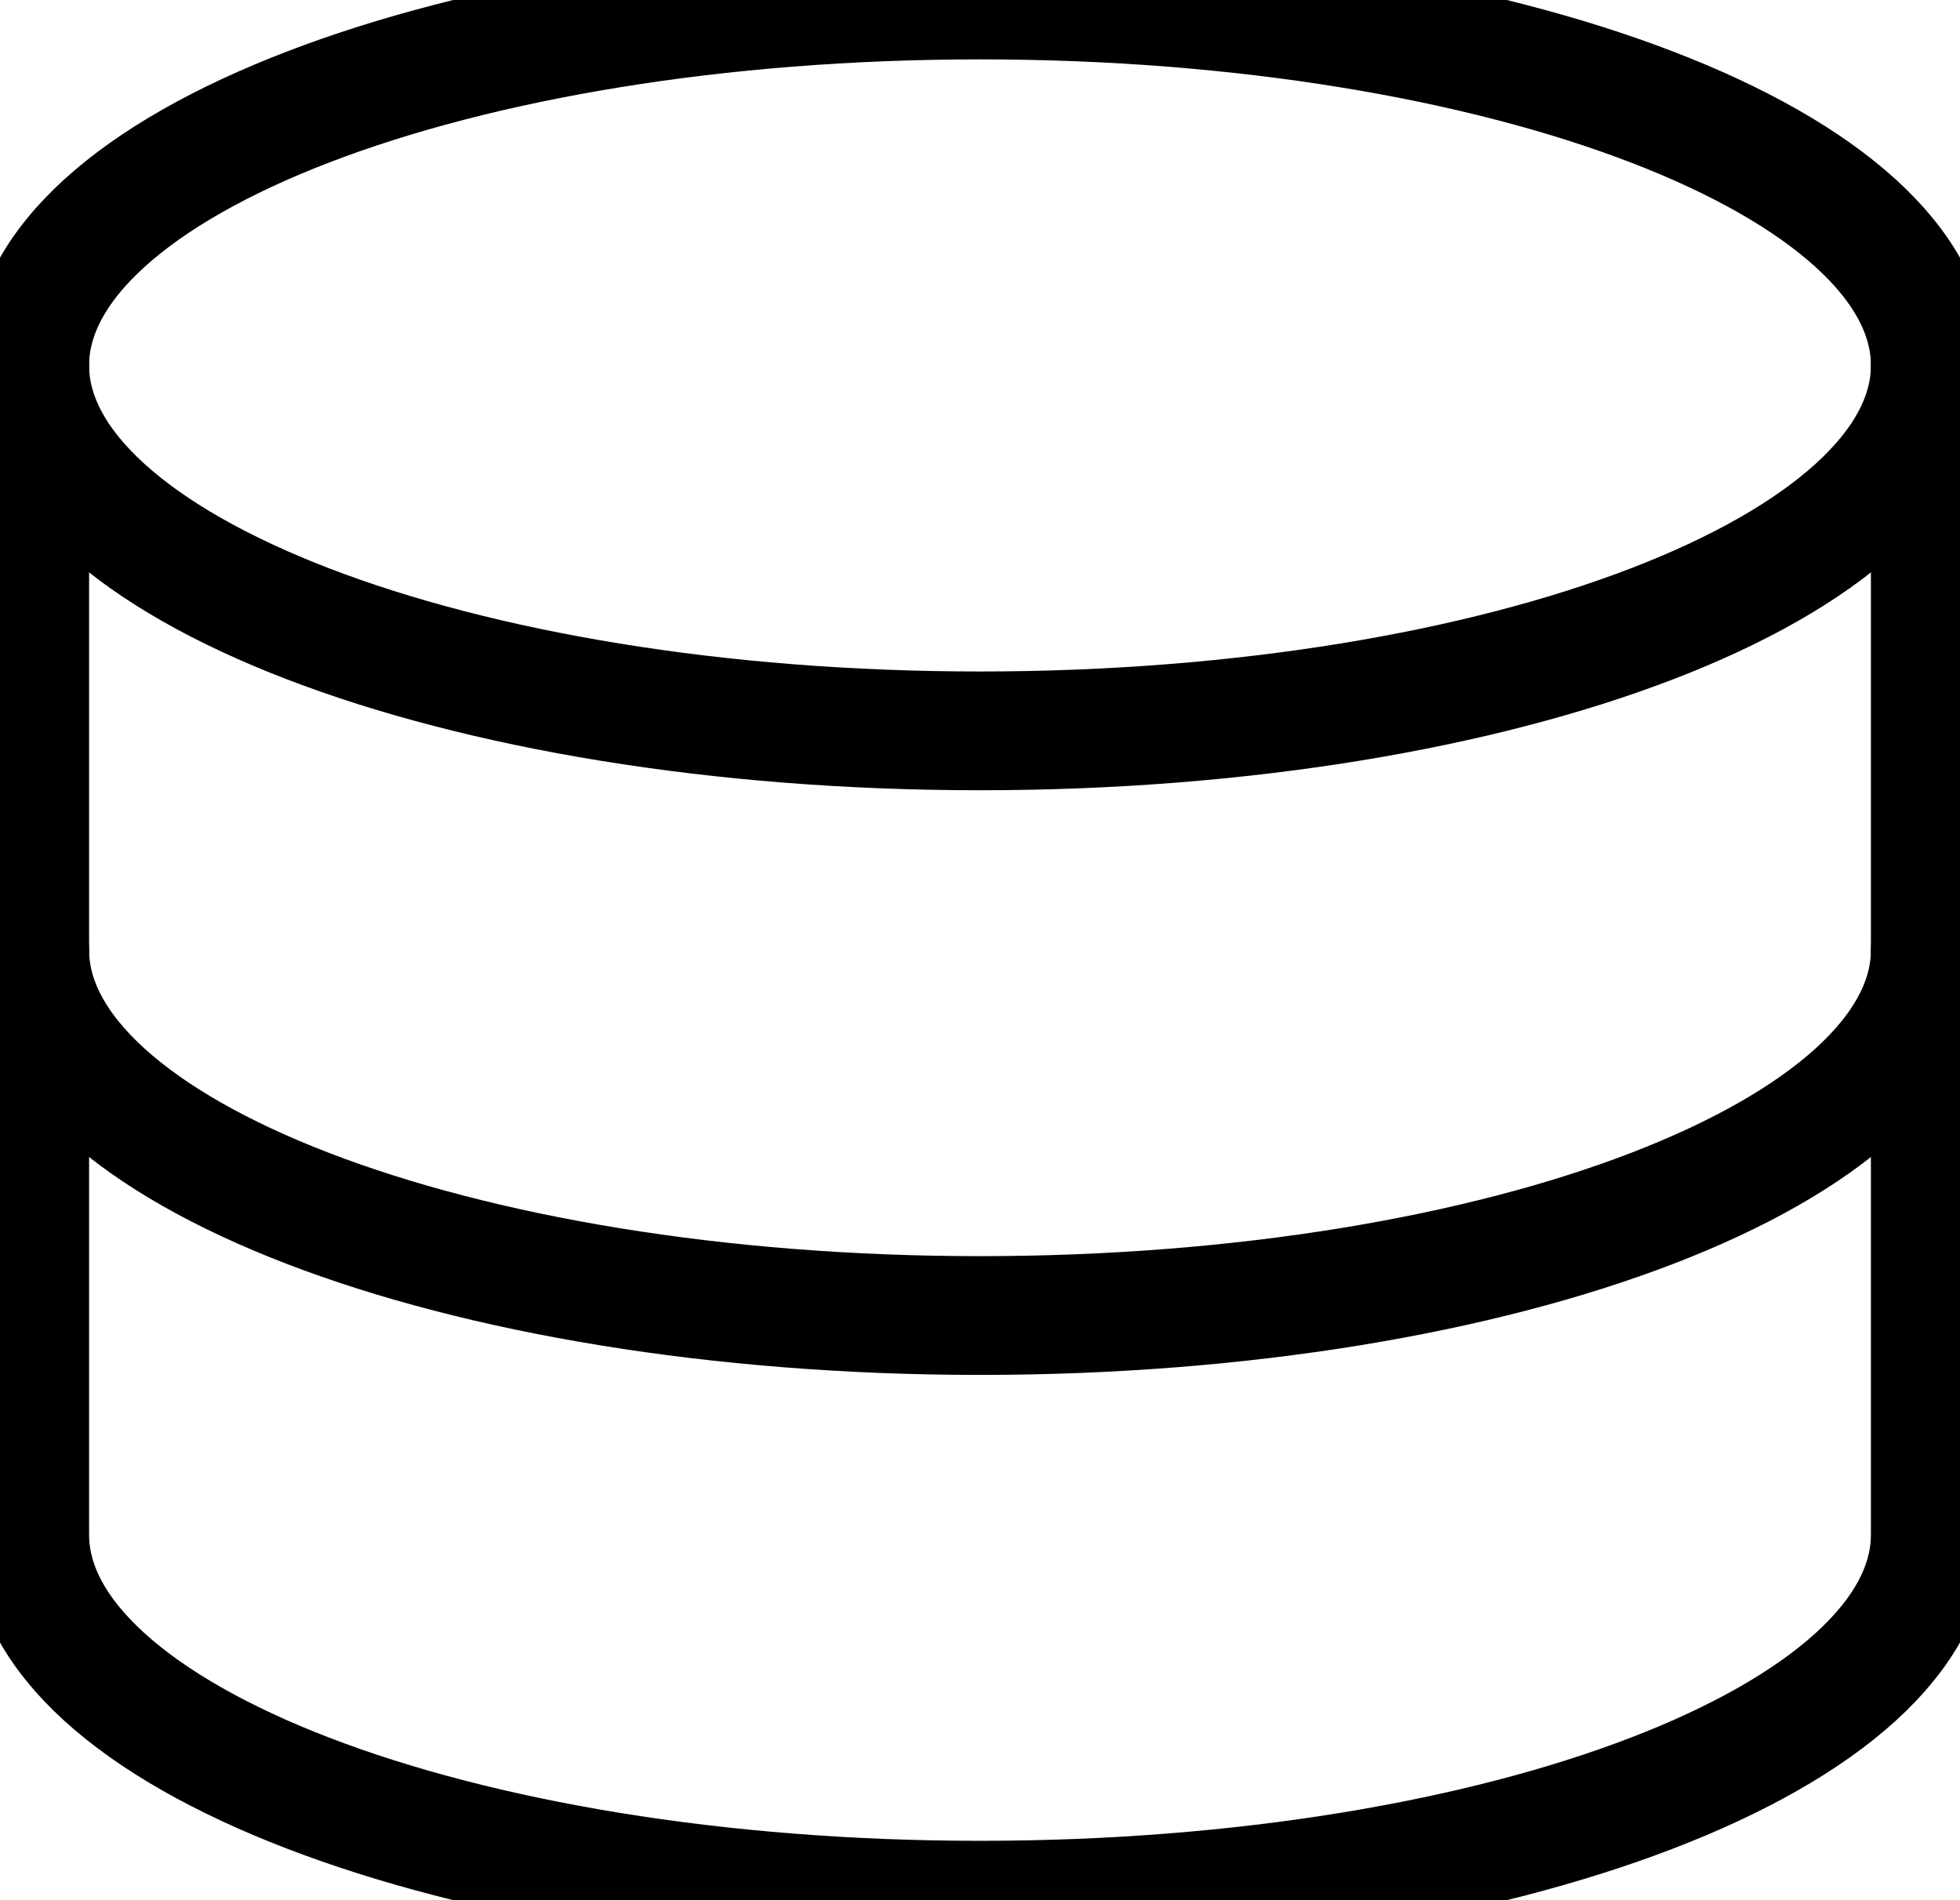 <svg width="33" height="32" viewBox="0 0 33 32" fill="none" xmlns="http://www.w3.org/2000/svg">
<path d="M16.5 12.308C25.337 12.308 32.5 9.553 32.5 6.154C32.5 2.755 25.337 0 16.5 0C7.663 0 0.5 2.755 0.5 6.154C0.5 9.553 7.663 12.308 16.5 12.308Z" stroke="black" stroke-width="2" stroke-linecap="round" stroke-linejoin="round"/>
<path d="M0.5 6.154V25.846C0.5 29.243 7.663 32 16.5 32C25.337 32 32.5 29.243 32.5 25.846V6.154" stroke="black" stroke-width="2" stroke-linecap="round" stroke-linejoin="round"/>
<path d="M32.5 16C32.5 19.397 25.337 22.154 16.5 22.154C7.663 22.154 0.5 19.397 0.5 16" stroke="black" stroke-width="2" stroke-linecap="round" stroke-linejoin="round"/>
</svg>
